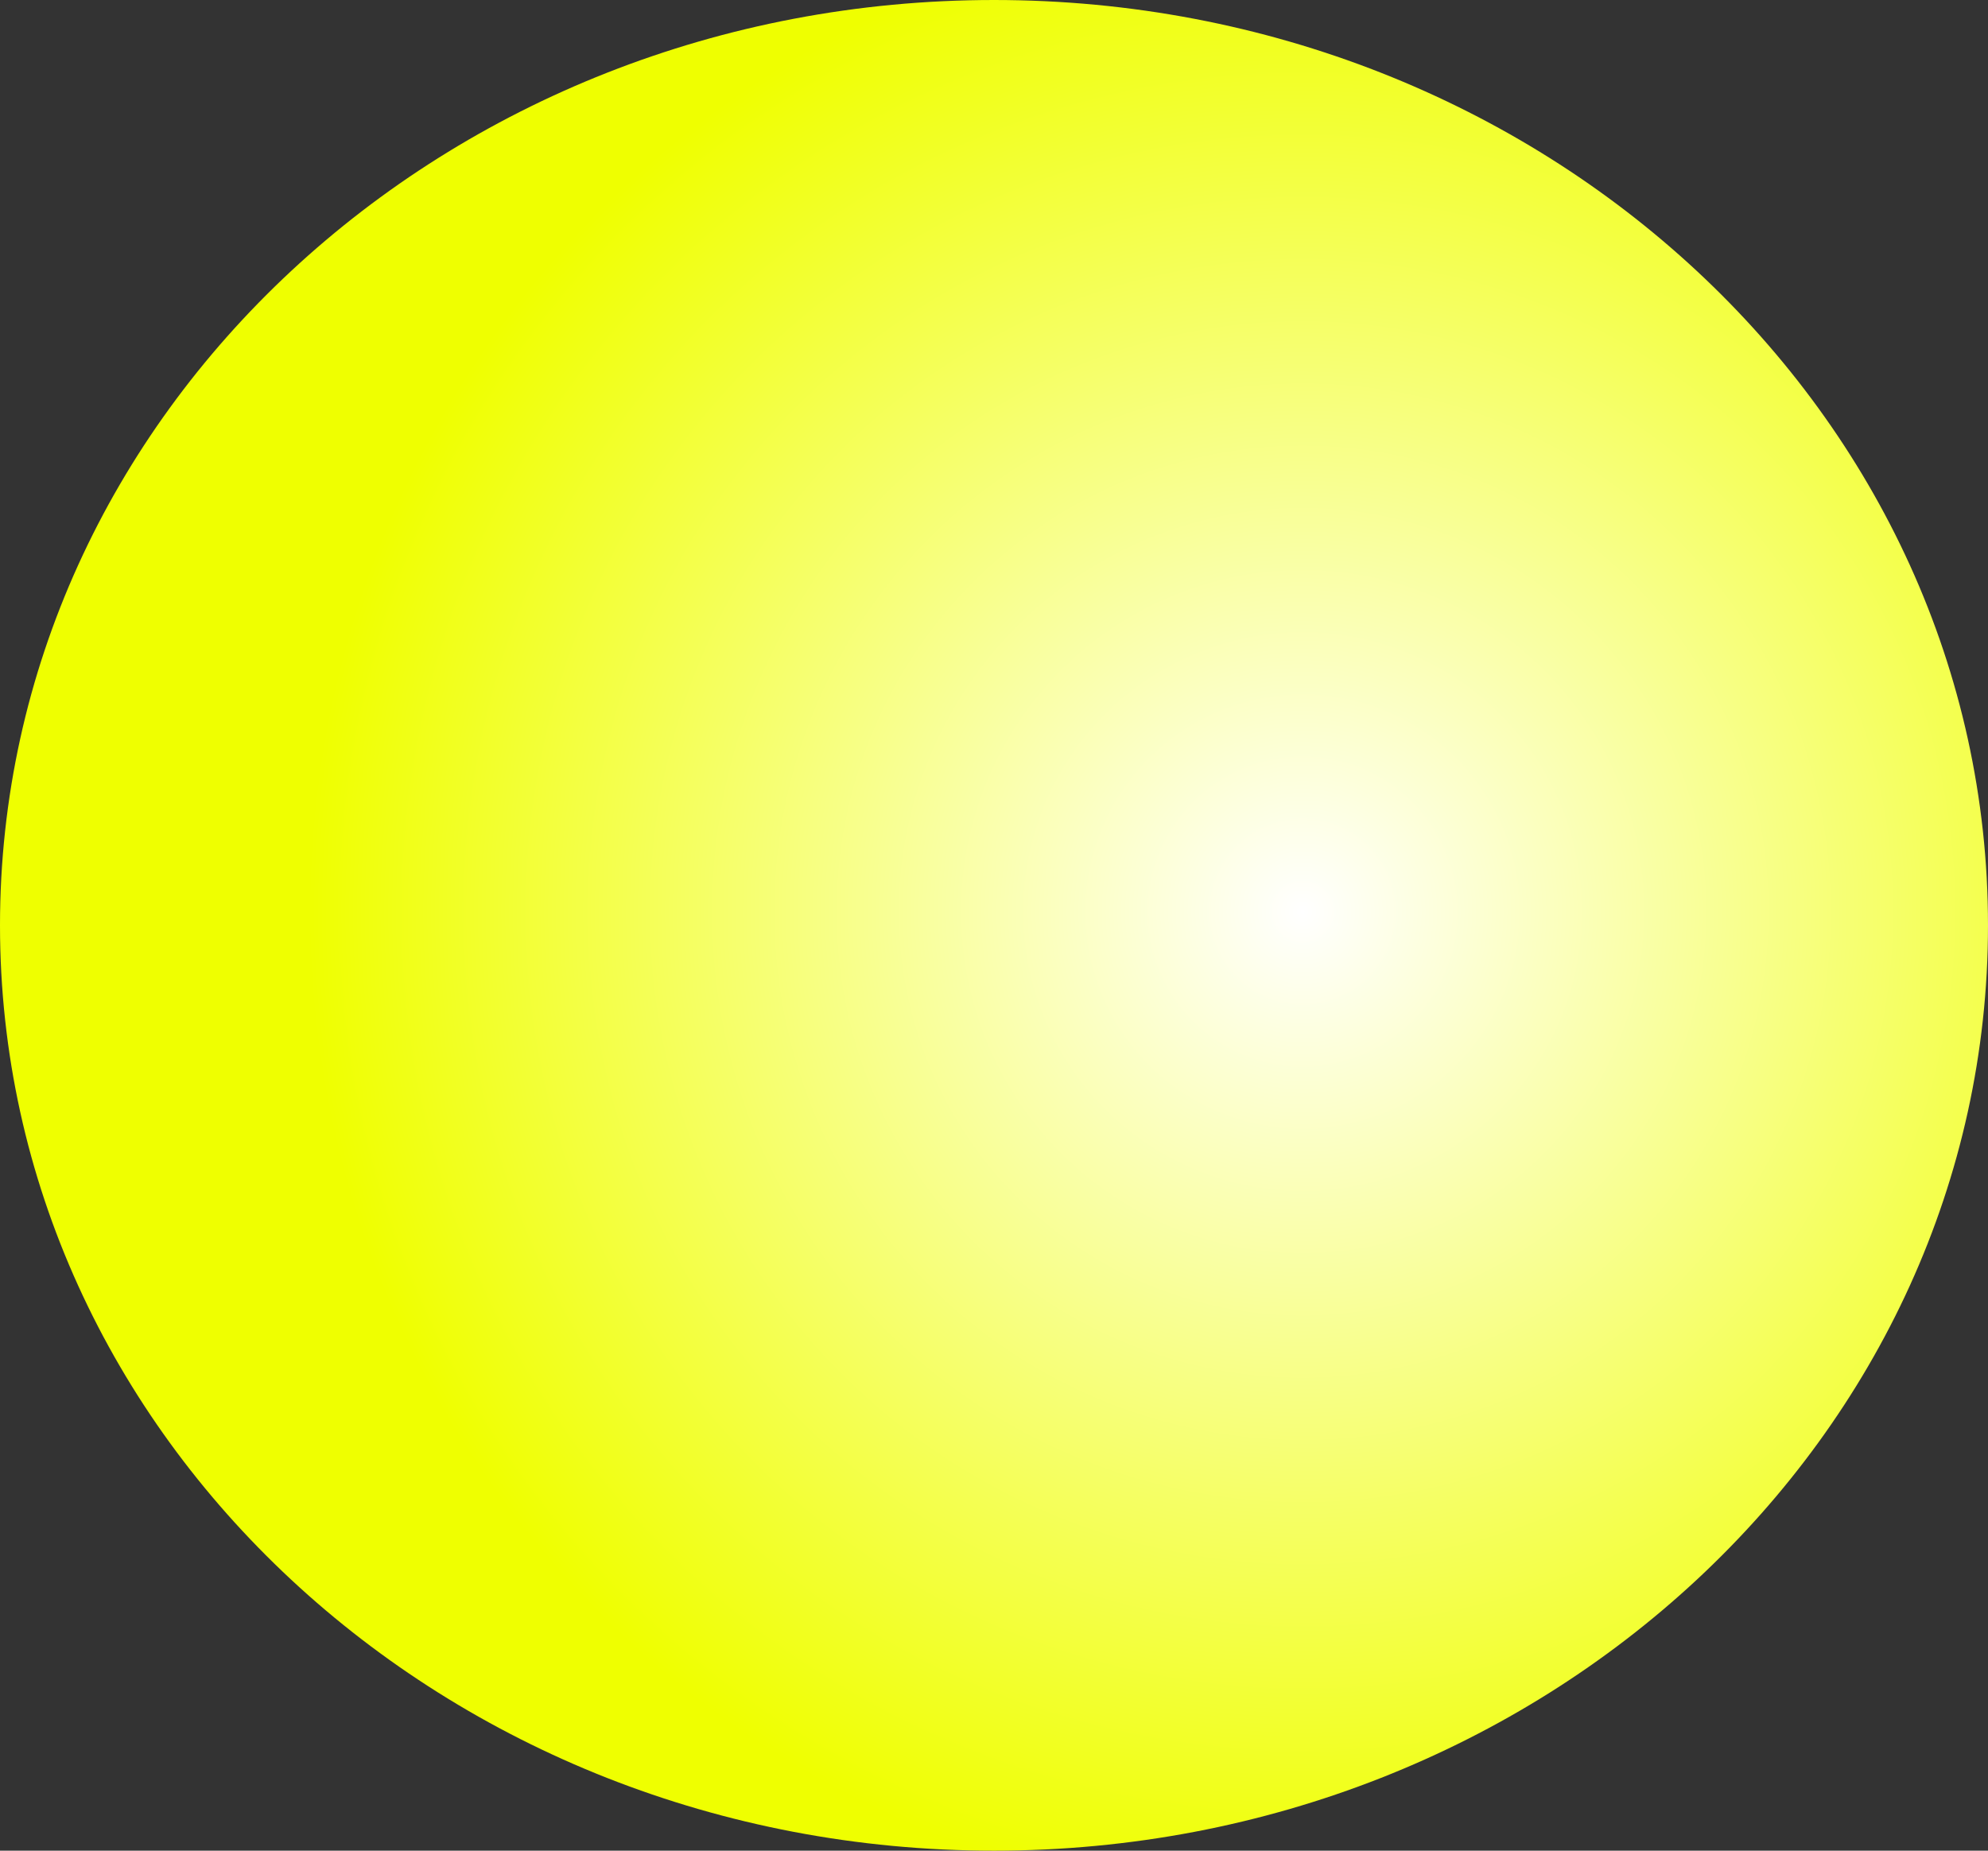 <svg version="1.1" xmlns="http://www.w3.org/2000/svg" xmlns:xlink="http://www.w3.org/1999/xlink" width="29" height="27" viewBox="0,0,29,27"><rect x="0" y="0" width="29" height="27" fill="#333333" stroke="none"/><defs><radialGradient cx="244.5" cy="179.8" r="14.5" gradientUnits="userSpaceOnUse" id="color-1"><stop offset="0" stop-color="#ffffff"/><stop offset="1" stop-color="#efff00"/></radialGradient></defs><g transform="translate(-225.5,-166.5)"><g data-paper-data="{&quot;isPaintingLayer&quot;:true}" fill="url(#color-1)" fill-rule="nonzero" stroke="none" stroke-width="0" stroke-linecap="butt" stroke-linejoin="miter" stroke-miterlimit="10" stroke-dasharray="" stroke-dashoffset="0" style="mix-blend-mode: normal"><path d="M254.5,180c0,7.456 -6.492,13.5 -14.5,13.5c-8.008,0 -14.5,-6.044 -14.5,-13.5c0,-7.456 6.492,-13.5 14.5,-13.5c8.008,0 14.5,6.044 14.5,13.5z"/></g></g></svg>